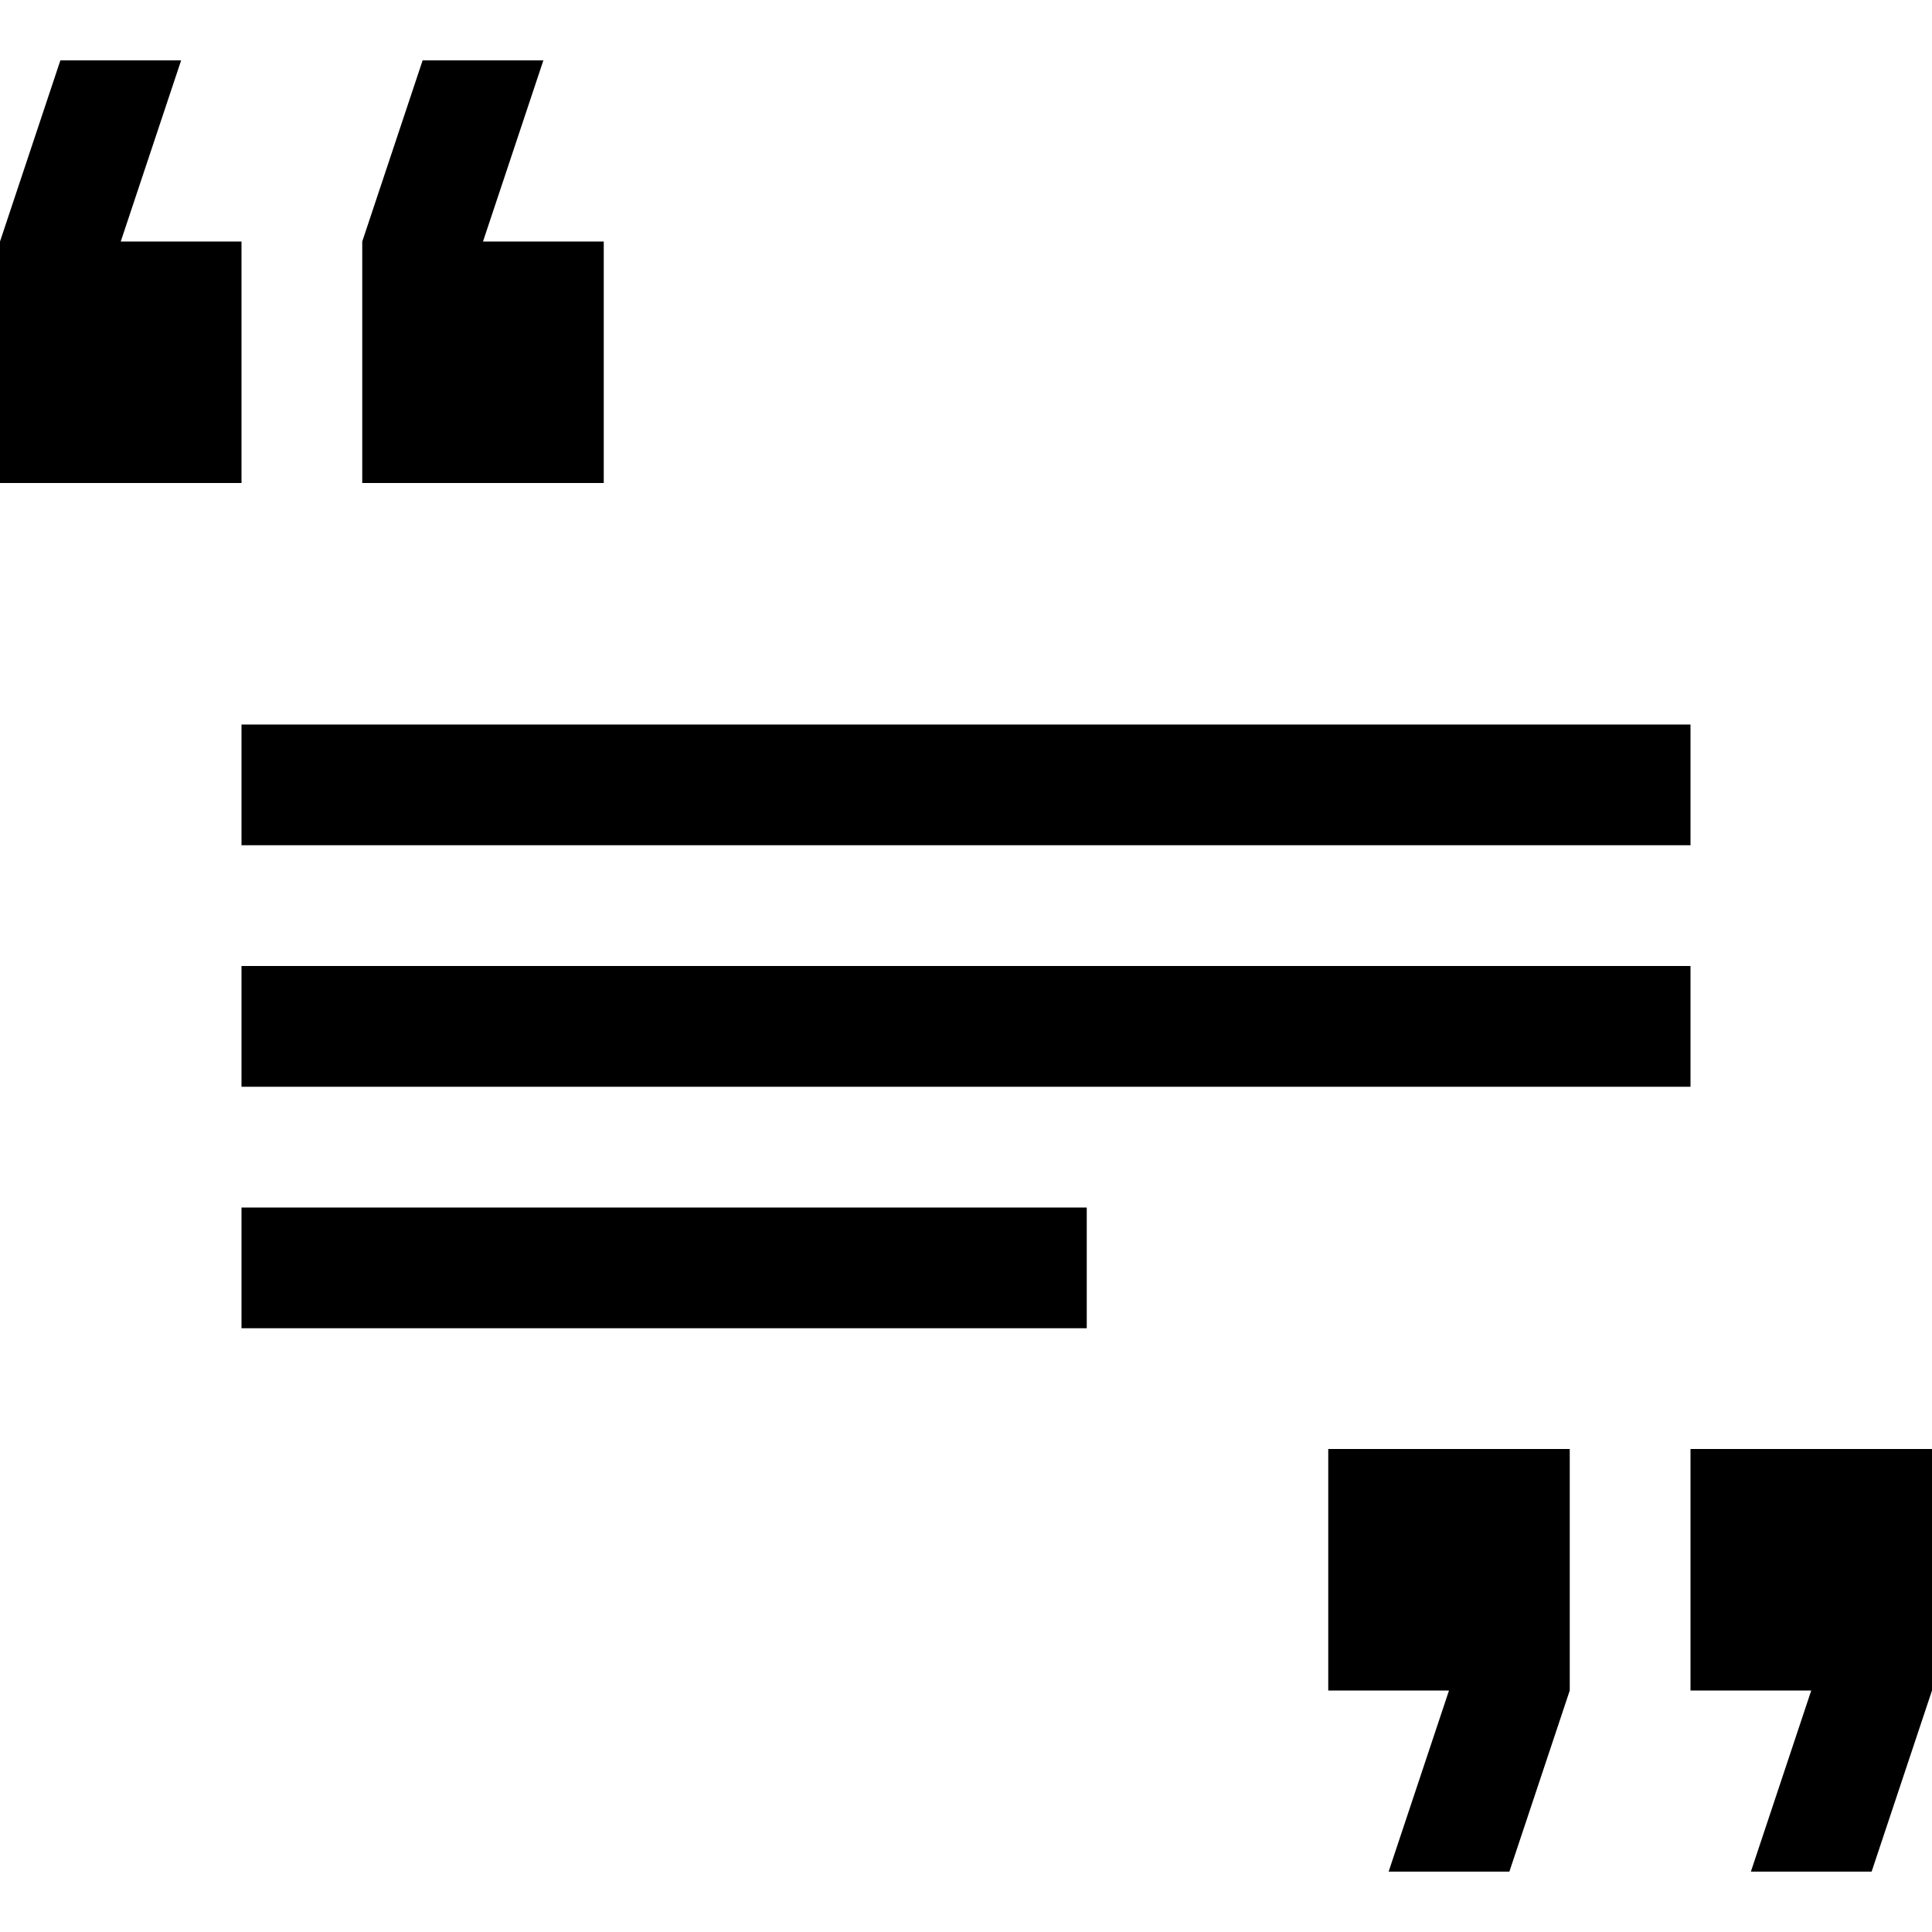 <svg width="16" height="16" viewBox="0 0 16 16" fill="none" xmlns="http://www.w3.org/2000/svg">
<g clip-path="url(#clip0_1153_36703)">
<path fill-rule="evenodd" clip-rule="evenodd" d="M5 4V2H4L4.5 0.5H3.5L3 2V4H5ZM0 2V4H2V2H1L1.5 0.5H0.5L0 2ZM14 9H2V8H14V9ZM14 6H2V7H14V6ZM9 10H2V11H9V10ZM13 12H11V14H12L11.5 15.5H12.5L13 14V12ZM16 12H14V14H15L14.5 15.5H15.5L16 14V12Z" fill="context-fill"/>
</g>
<defs>
<clipPath id="clip0_1153_36703">
<rect width="16" height="16" fill="white"/>
</clipPath>
</defs>
</svg>
